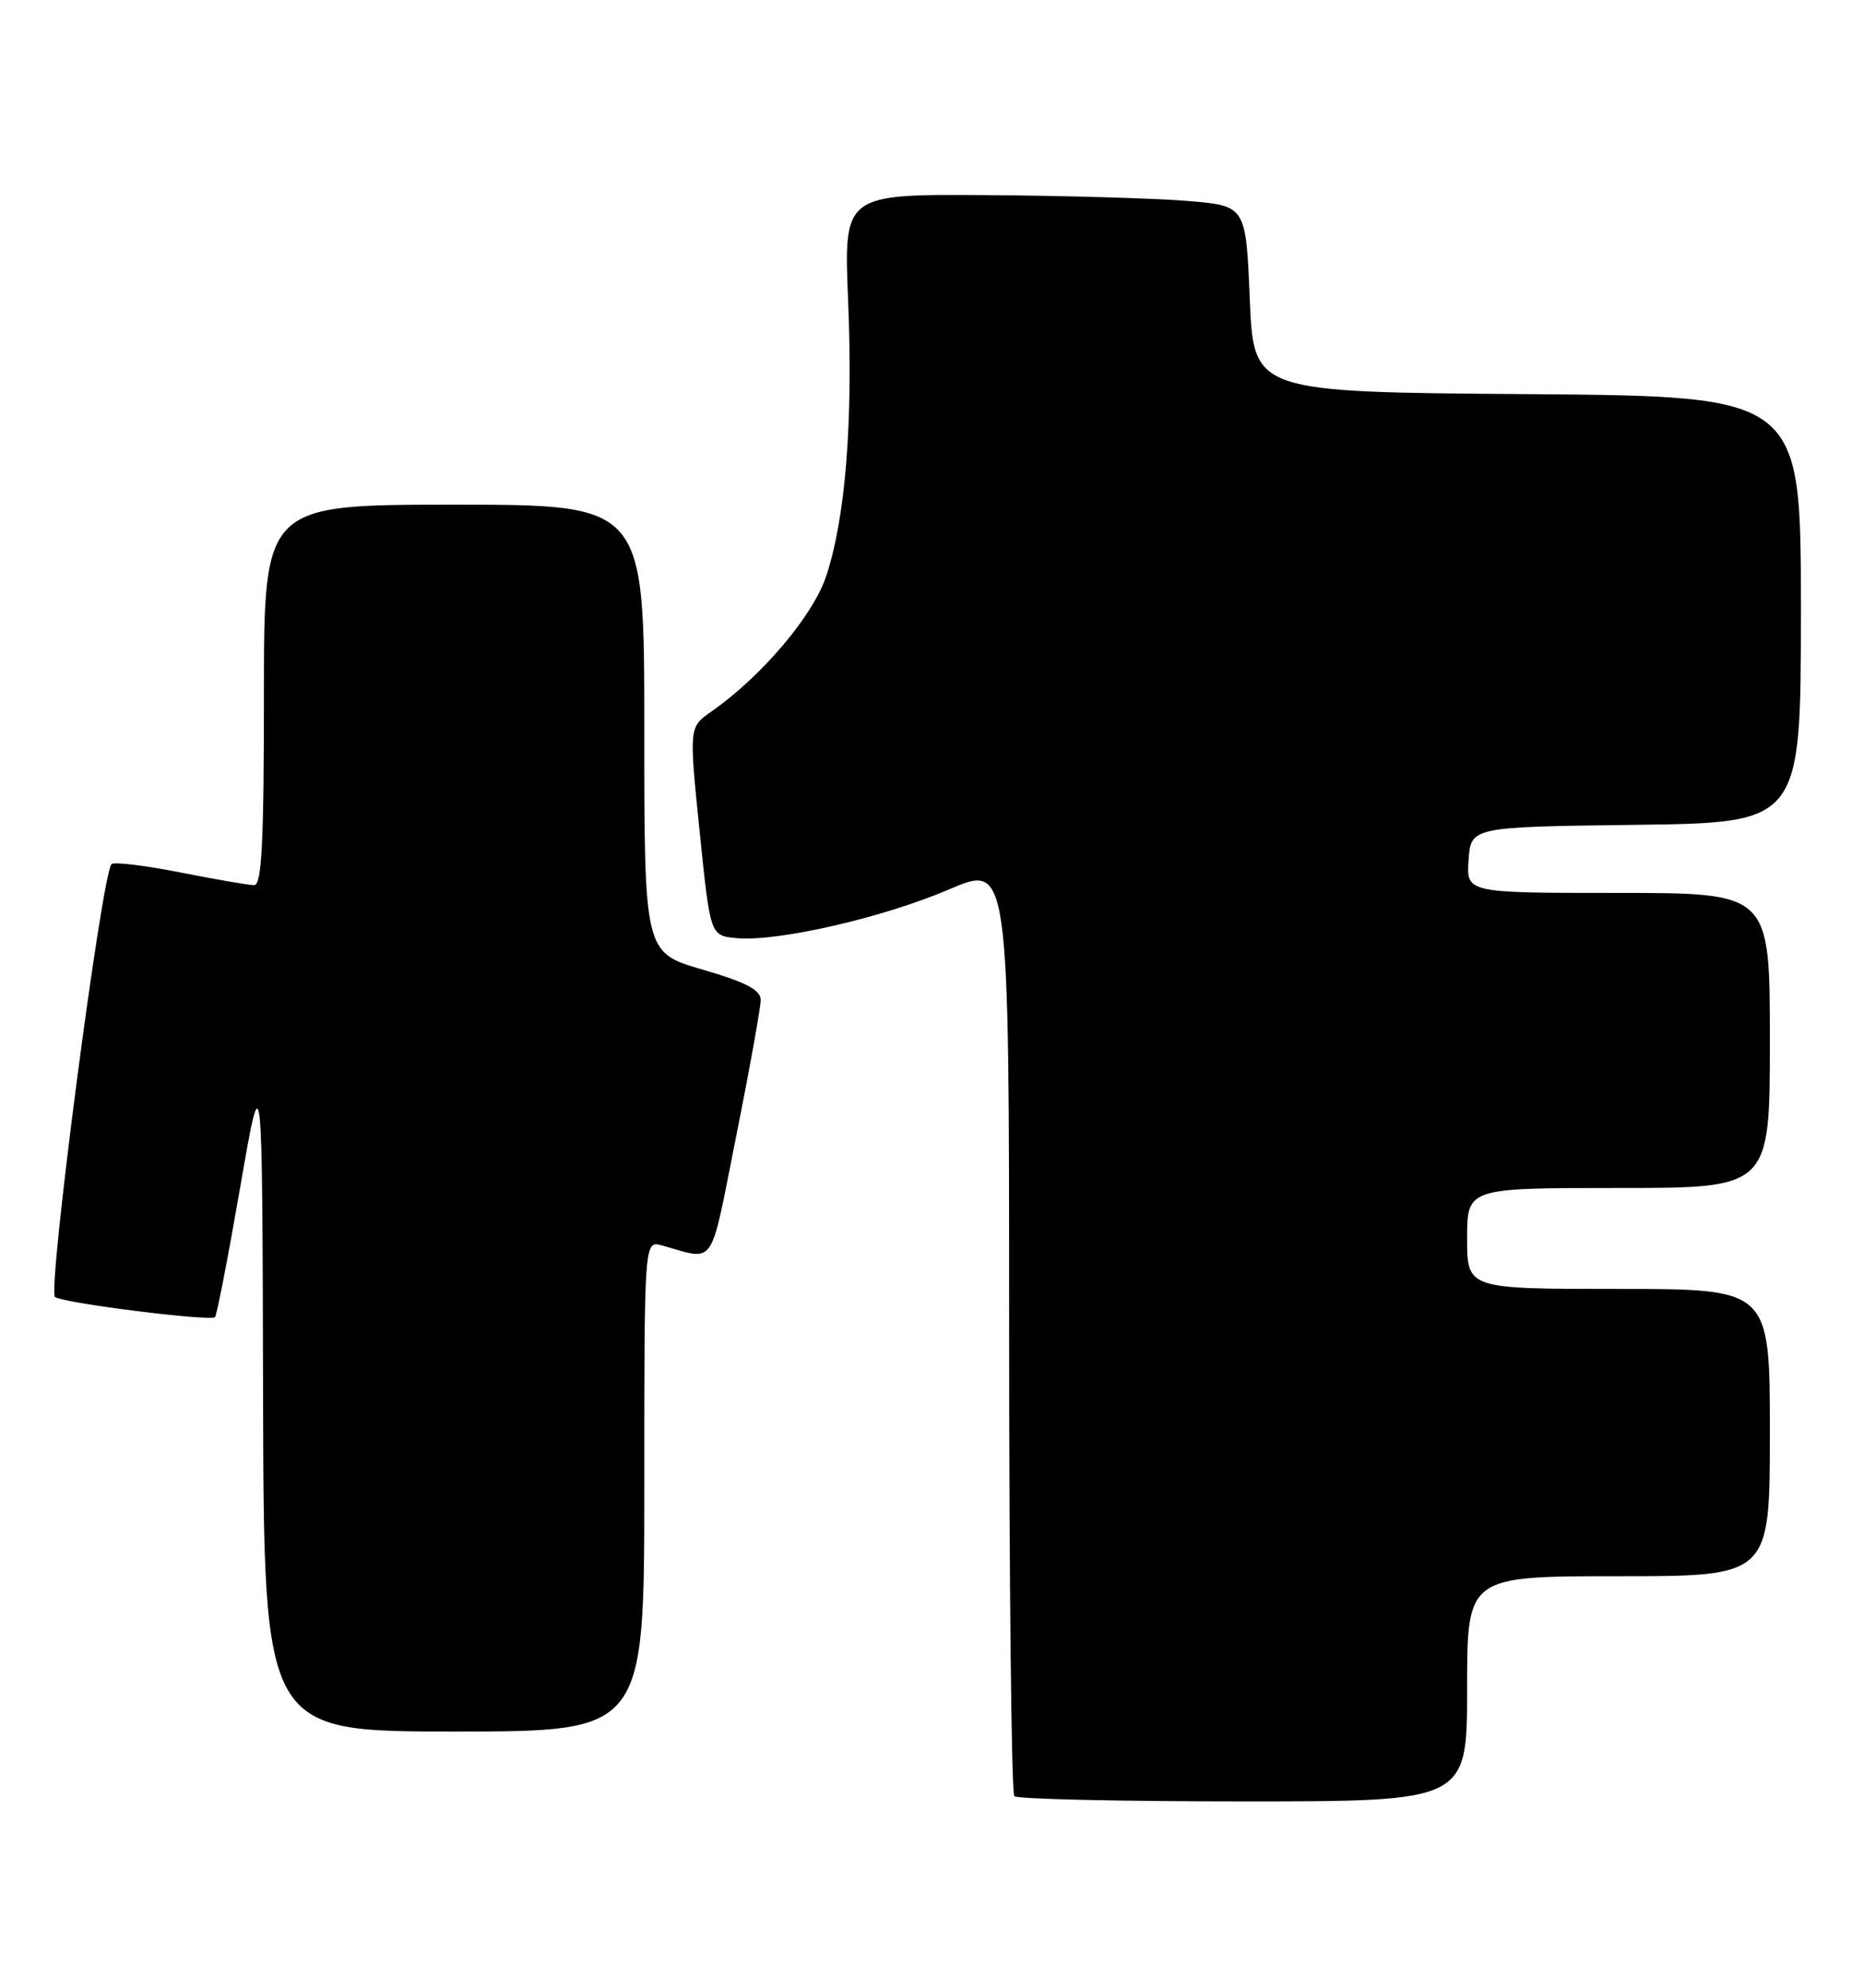 <?xml version="1.0" encoding="UTF-8" standalone="no"?>
<!DOCTYPE svg PUBLIC "-//W3C//DTD SVG 1.1//EN" "http://www.w3.org/Graphics/SVG/1.1/DTD/svg11.dtd" >
<svg xmlns="http://www.w3.org/2000/svg" xmlns:xlink="http://www.w3.org/1999/xlink" version="1.1" viewBox="0 0 240 256">
 <g >
 <path fill="currentColor"
d=" M 189.00 217.50 C 189.00 203.00 189.00 203.00 208.50 203.00 C 228.00 203.00 228.00 203.00 228.00 184.50 C 228.00 166.00 228.00 166.00 208.50 166.00 C 189.00 166.00 189.00 166.00 189.00 159.50 C 189.00 153.00 189.00 153.00 208.50 153.00 C 228.00 153.00 228.00 153.00 228.00 134.00 C 228.00 115.00 228.00 115.00 208.44 115.00 C 188.89 115.00 188.89 115.00 189.19 110.75 C 189.50 106.50 189.50 106.50 210.75 106.23 C 232.00 105.96 232.00 105.96 232.00 78.49 C 232.00 51.03 232.00 51.03 196.75 50.76 C 161.50 50.50 161.50 50.50 161.00 38.50 C 160.50 26.50 160.50 26.50 153.00 25.88 C 148.88 25.54 137.22 25.20 127.10 25.13 C 108.69 25.00 108.69 25.00 109.26 38.75 C 109.91 54.31 108.92 66.72 106.43 74.21 C 104.74 79.31 98.09 87.14 91.63 91.65 C 88.76 93.65 88.76 93.65 90.13 107.08 C 91.50 120.50 91.50 120.50 94.85 120.82 C 100.10 121.32 113.75 118.20 122.25 114.55 C 130.00 111.22 130.00 111.22 130.00 170.94 C 130.00 203.79 130.30 230.97 130.67 231.33 C 131.03 231.70 144.31 232.00 160.17 232.00 C 189.00 232.00 189.00 232.00 189.00 217.50 Z  M 83.00 191.38 C 83.00 159.77 83.00 159.77 85.25 160.39 C 92.29 162.34 91.38 163.68 94.84 146.32 C 96.58 137.62 98.00 129.72 98.00 128.78 C 98.00 127.49 96.09 126.50 90.50 124.87 C 83.00 122.69 83.00 122.69 83.00 93.85 C 83.00 65.00 83.00 65.00 58.50 65.00 C 34.00 65.00 34.00 65.00 34.00 89.50 C 34.00 108.43 33.72 114.00 32.75 114.00 C 32.06 114.00 27.78 113.26 23.23 112.36 C 18.67 111.46 14.69 110.98 14.37 111.29 C 13.10 112.56 6.07 166.42 7.09 167.05 C 8.38 167.86 27.13 170.20 27.70 169.63 C 27.93 169.40 29.39 161.86 30.95 152.86 C 33.79 136.50 33.79 136.50 33.89 179.75 C 34.00 223.00 34.00 223.00 58.50 223.00 C 83.00 223.00 83.00 223.00 83.00 191.38 Z "/>
</g>
</svg>